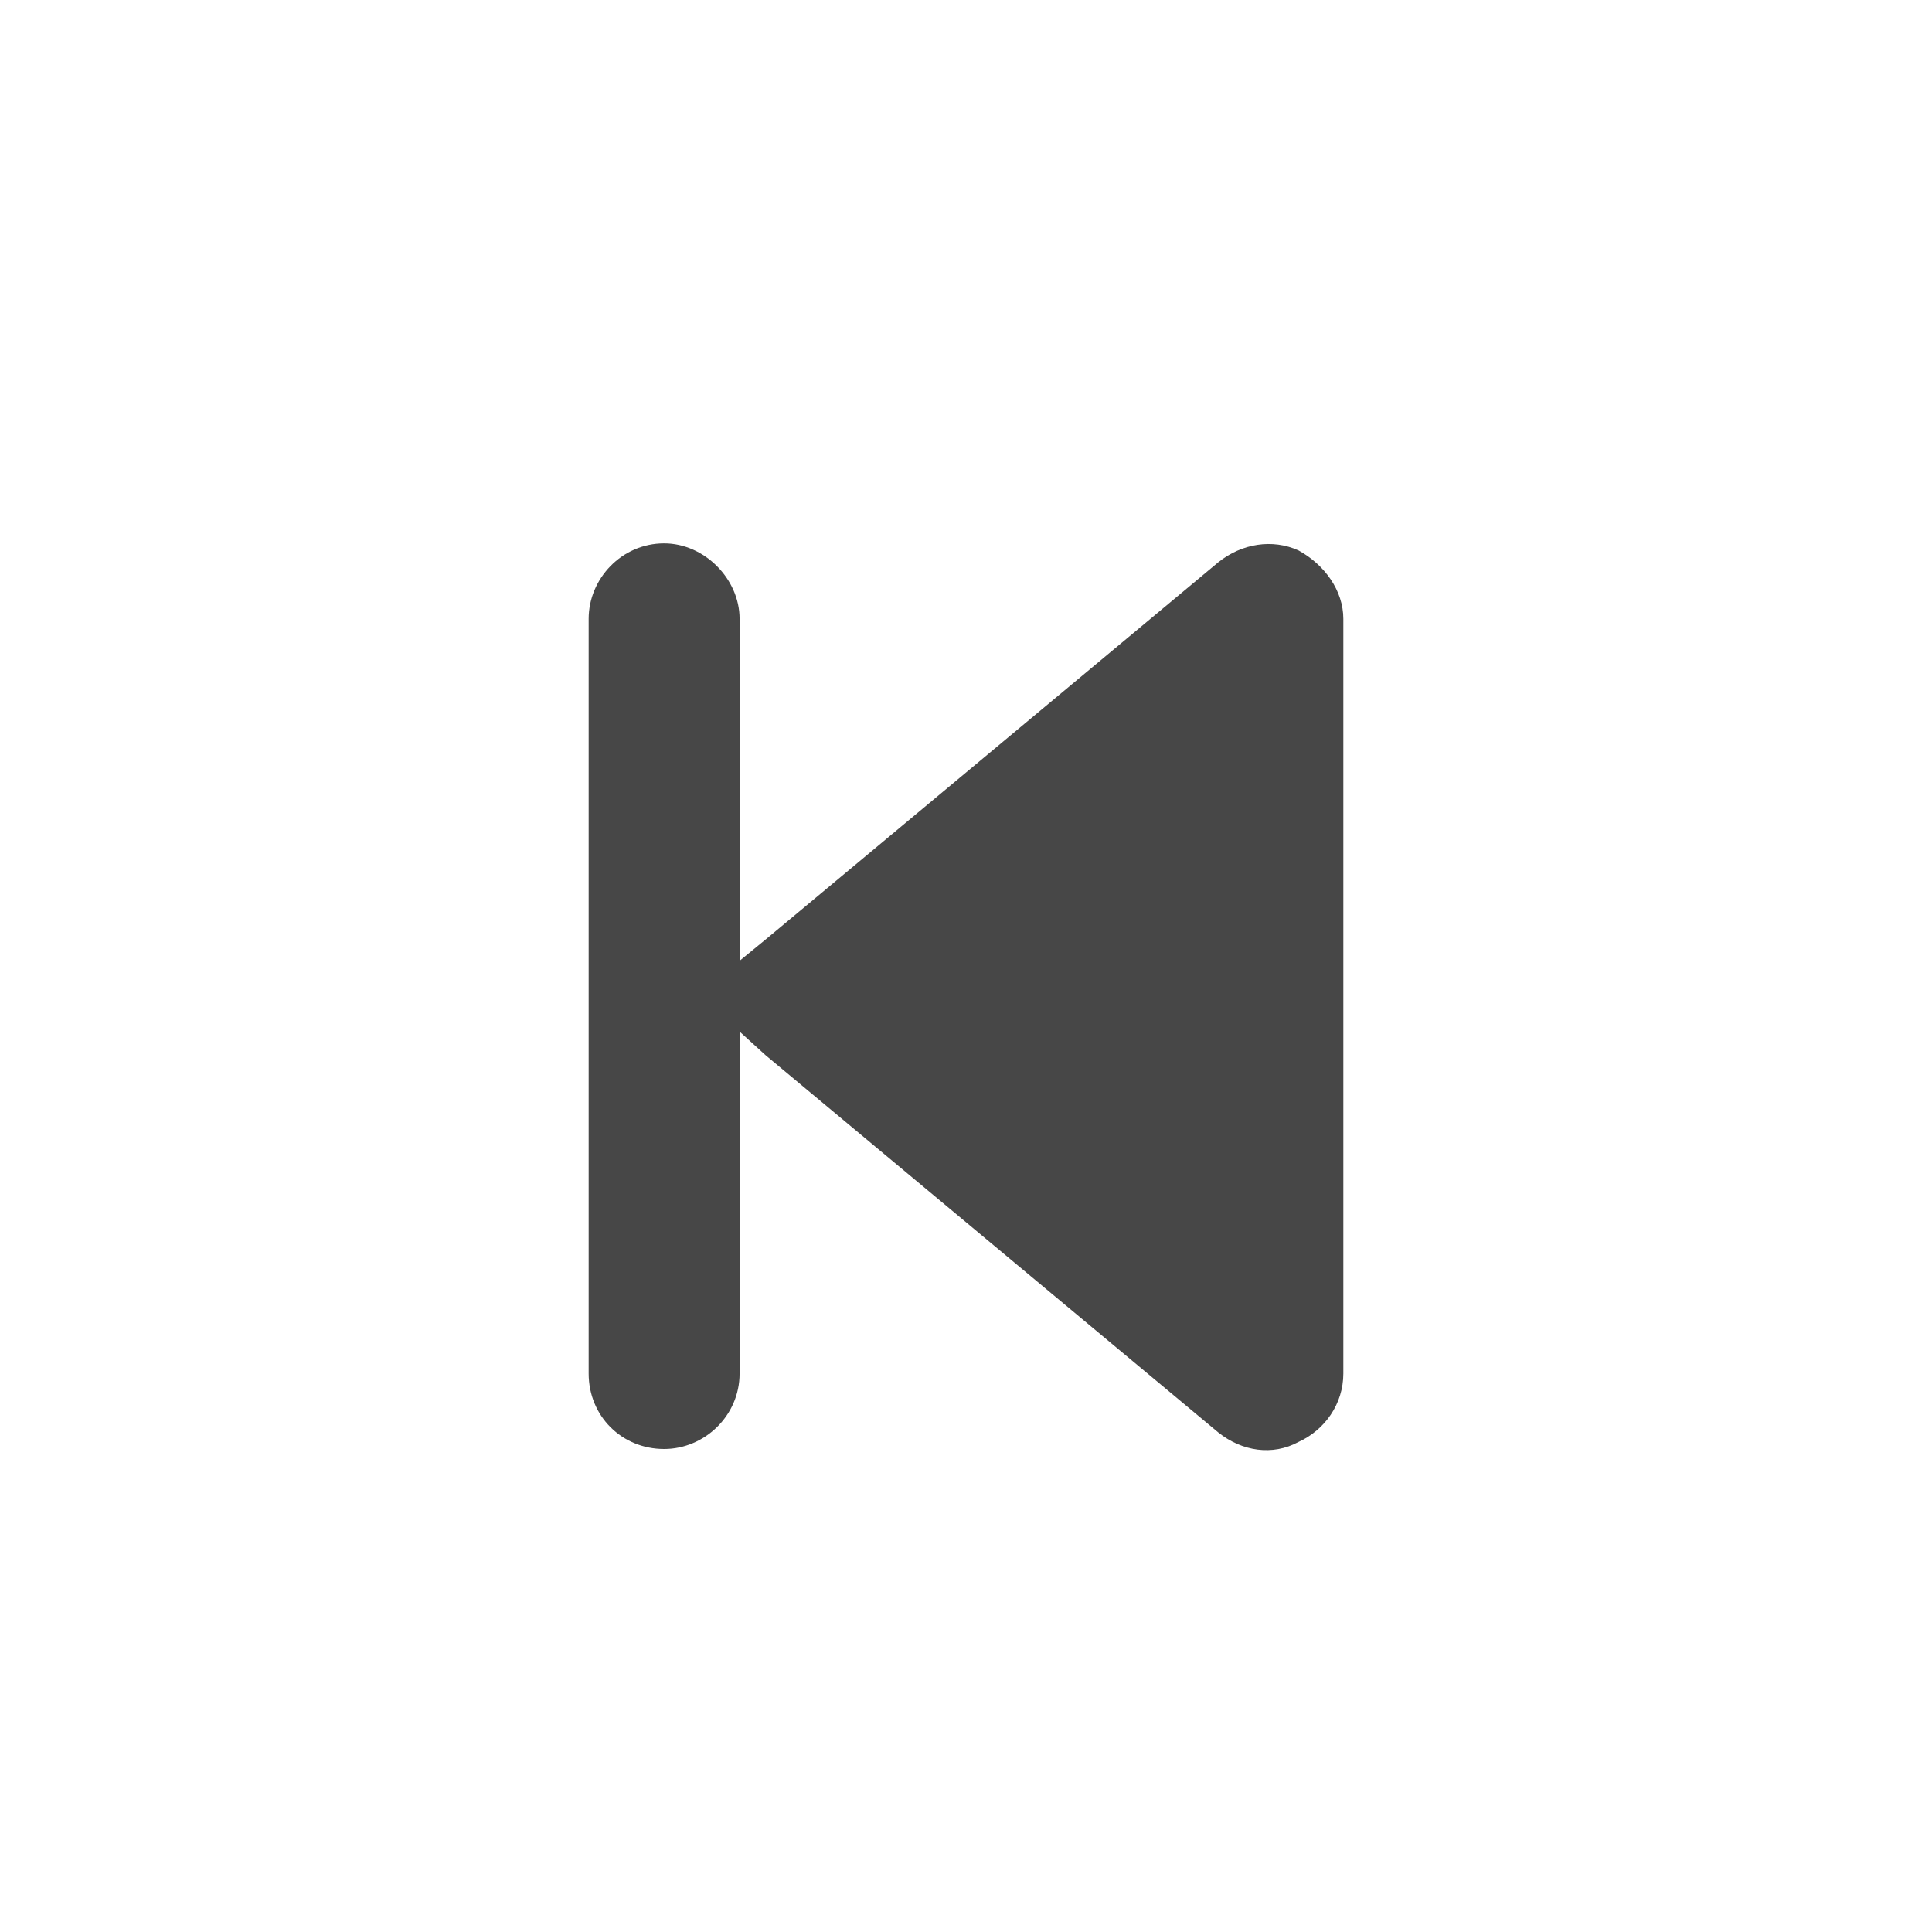 <svg width="32" height="32" viewBox="0 0 32 32" fill="none" xmlns="http://www.w3.org/2000/svg">
<g id="standalone / md / backward-step-md / fill">
<path id="icon" d="M20.18 23.727L12.68 17.477L12.25 17.086V22.75C12.25 23.453 11.664 24 11 24C10.297 24 9.75 23.453 9.75 22.75V10.25C9.75 9.586 10.297 9 11 9C11.664 9 12.25 9.586 12.25 10.25V15.914L12.68 15.562L20.18 9.312C20.57 9 21.078 8.922 21.508 9.117C21.938 9.352 22.25 9.781 22.25 10.25V22.75C22.25 23.258 21.938 23.688 21.508 23.883C21.078 24.117 20.57 24.039 20.18 23.727Z" fill="black" fill-opacity="0.72"/>
</g>
</svg>
